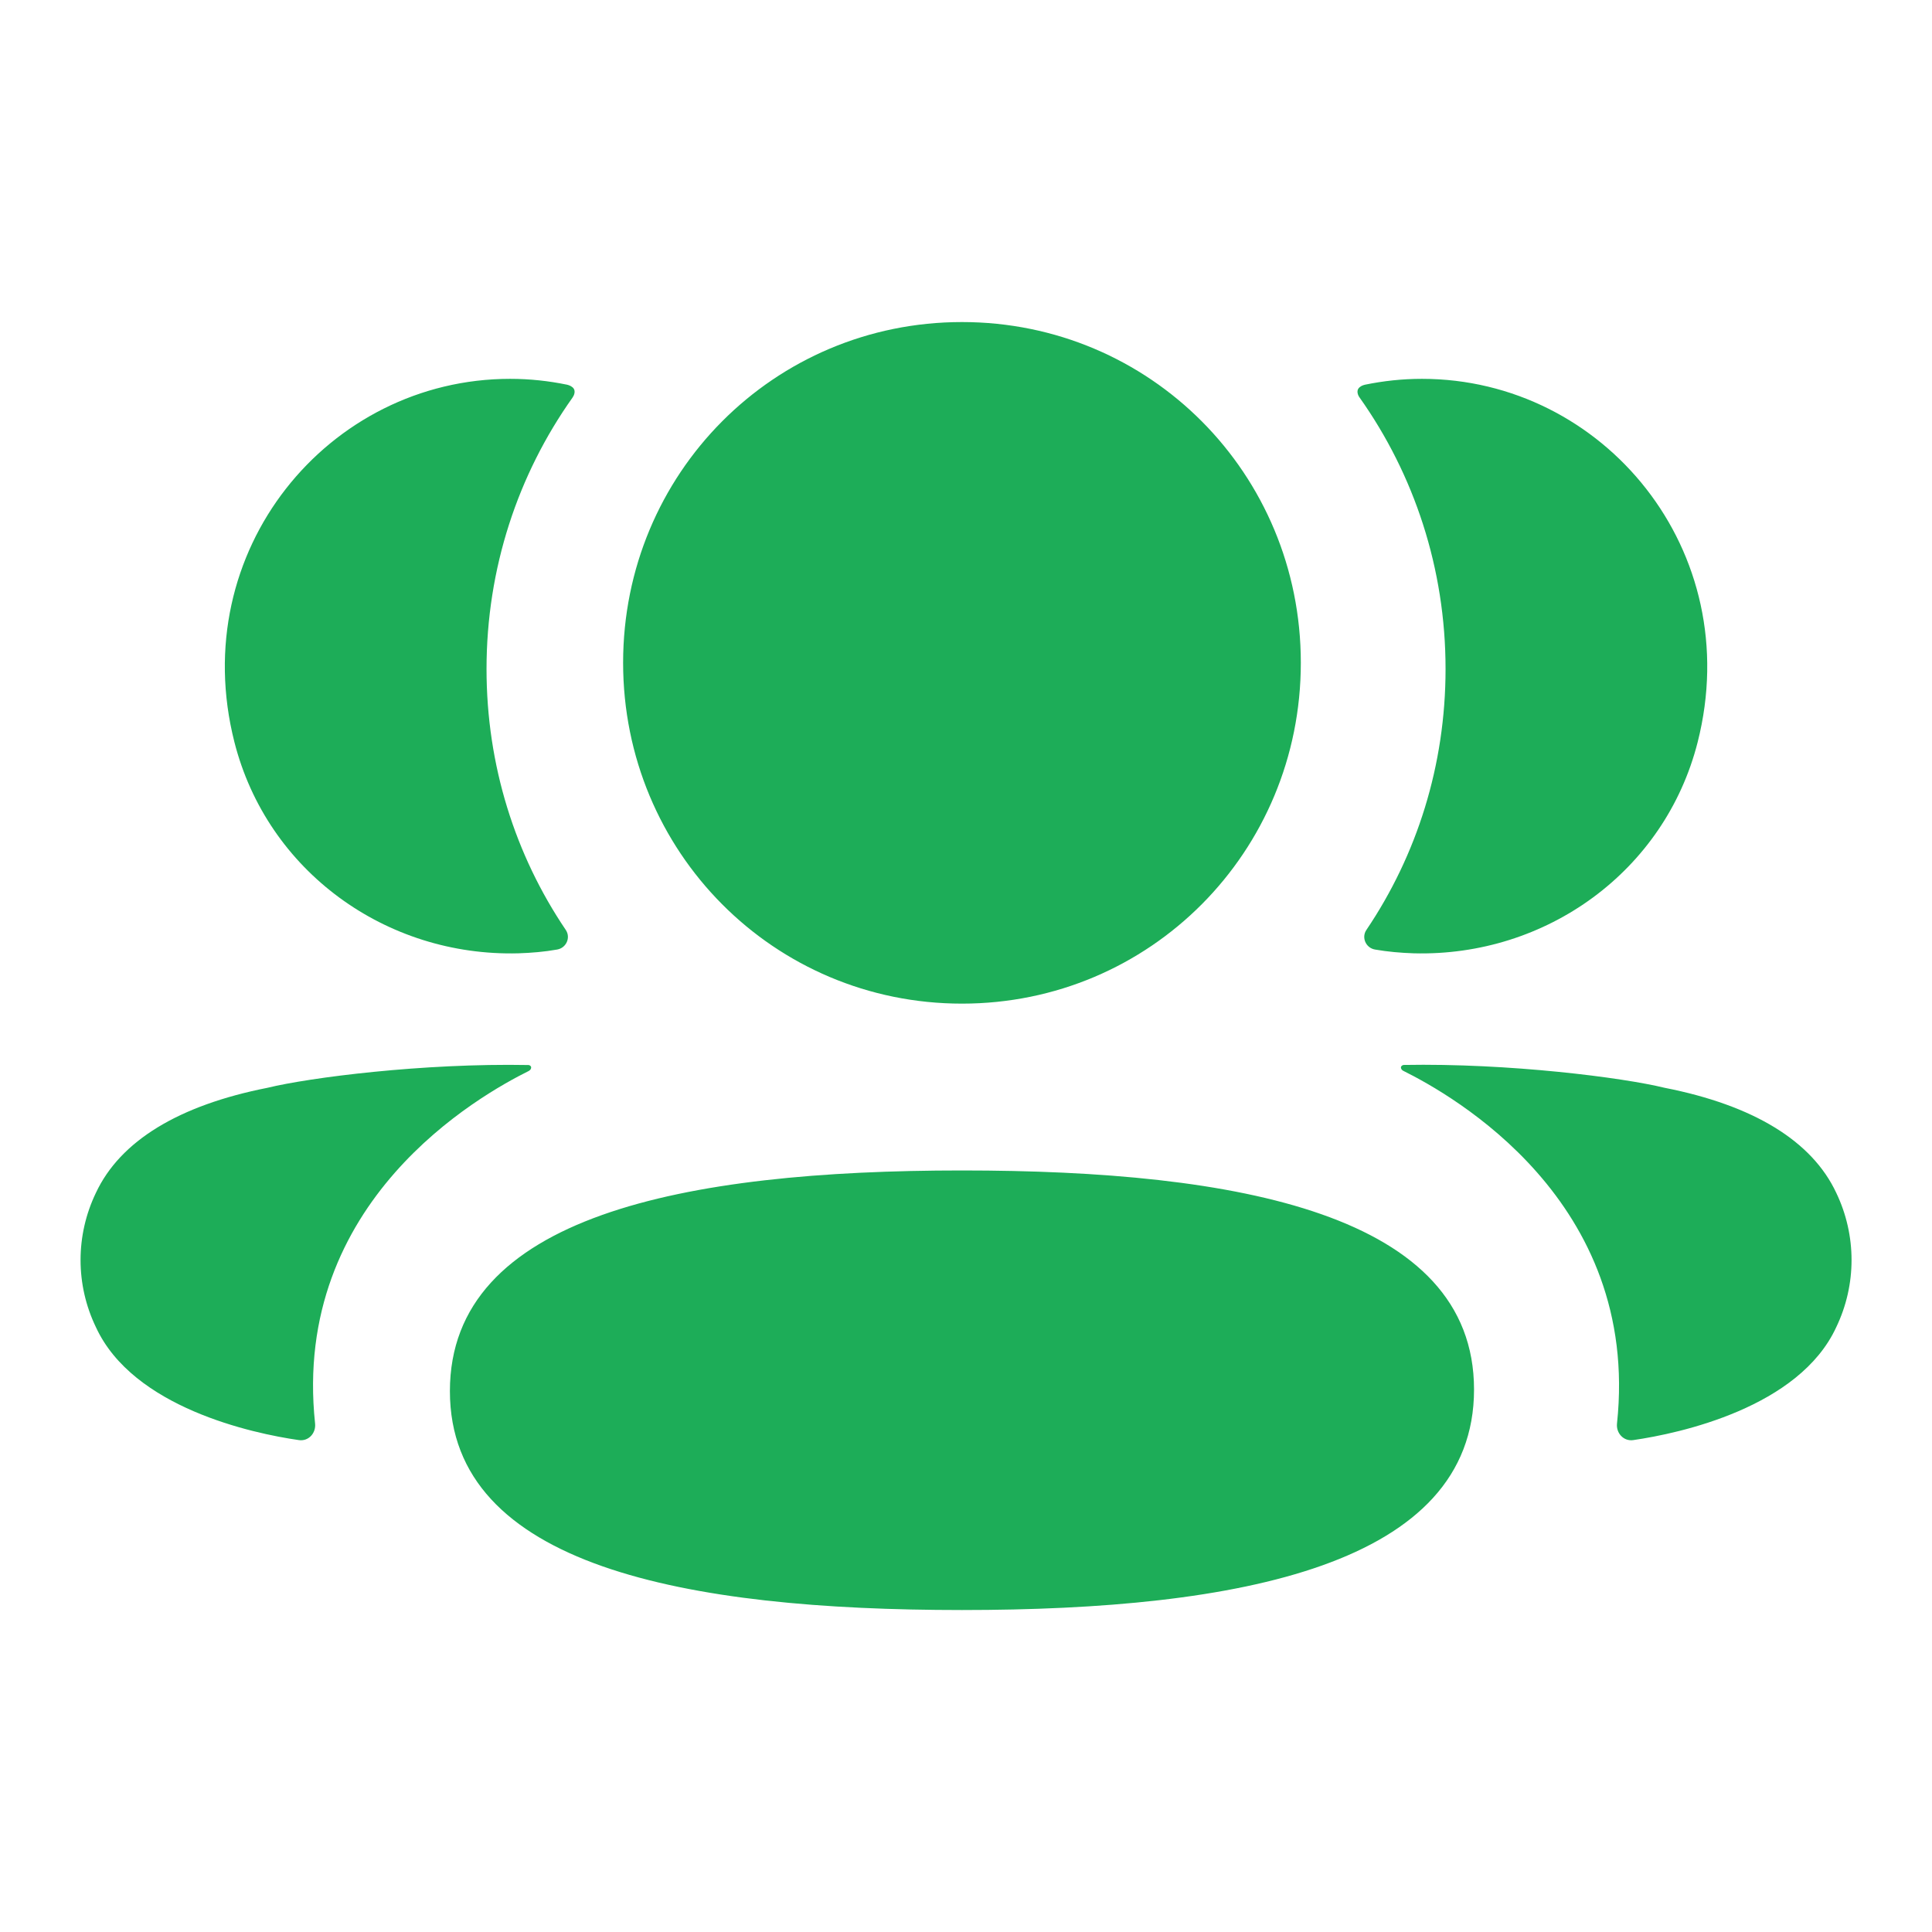 <svg width="23" height="23" viewBox="0 0 23 23" fill="none" xmlns="http://www.w3.org/2000/svg">
<path d="M11.452 13.934C14.74 13.934 17.548 14.456 17.548 16.542C17.548 18.627 14.758 19.167 11.452 19.167C8.164 19.167 5.356 18.646 5.356 16.561C5.356 14.475 8.146 13.934 11.452 13.934ZM16.709 12.678C17.966 12.655 19.318 12.828 19.817 12.95C20.875 13.158 21.571 13.583 21.86 14.2C22.103 14.707 22.103 15.294 21.86 15.8C21.419 16.757 19.997 17.064 19.444 17.144C19.33 17.161 19.238 17.062 19.25 16.947C19.532 14.295 17.287 13.037 16.706 12.748C16.681 12.735 16.676 12.715 16.678 12.703C16.68 12.695 16.69 12.681 16.709 12.678ZM6.056 12.677L6.293 12.679C6.312 12.681 6.321 12.695 6.323 12.703C6.325 12.716 6.32 12.735 6.296 12.749C5.714 13.038 3.469 14.295 3.751 16.947C3.763 17.062 3.672 17.161 3.558 17.144C3.005 17.065 1.583 16.758 1.142 15.8C0.898 15.294 0.898 14.707 1.142 14.2C1.431 13.583 2.126 13.159 3.184 12.95C3.684 12.828 5.035 12.655 6.293 12.679L6.056 12.677ZM11.452 3.834C13.691 3.834 15.486 5.638 15.486 7.89C15.486 10.142 13.691 11.948 11.452 11.948C9.213 11.948 7.418 10.142 7.418 7.89C7.418 5.638 9.213 3.834 11.452 3.834ZM16.928 4.51C19.09 4.51 20.789 6.557 20.21 8.836C19.82 10.371 18.407 11.39 16.832 11.349C16.674 11.344 16.519 11.33 16.369 11.304C16.26 11.285 16.205 11.161 16.267 11.07C16.867 10.181 17.209 9.112 17.209 7.964C17.209 6.766 16.835 5.649 16.186 4.733C16.165 4.705 16.15 4.661 16.17 4.628C16.188 4.601 16.219 4.587 16.249 4.58C16.468 4.535 16.693 4.51 16.928 4.51ZM6.073 4.51C6.308 4.51 6.533 4.535 6.752 4.58C6.781 4.587 6.814 4.602 6.831 4.628C6.851 4.661 6.836 4.705 6.816 4.733C6.166 5.649 5.792 6.766 5.792 7.964C5.792 9.111 6.134 10.181 6.735 11.07C6.797 11.161 6.742 11.285 6.633 11.304C6.482 11.331 6.327 11.344 6.17 11.349C4.595 11.39 3.182 10.371 2.791 8.836C2.212 6.557 3.91 4.51 6.073 4.51Z" fill="#1DAD58"/>
</svg>
